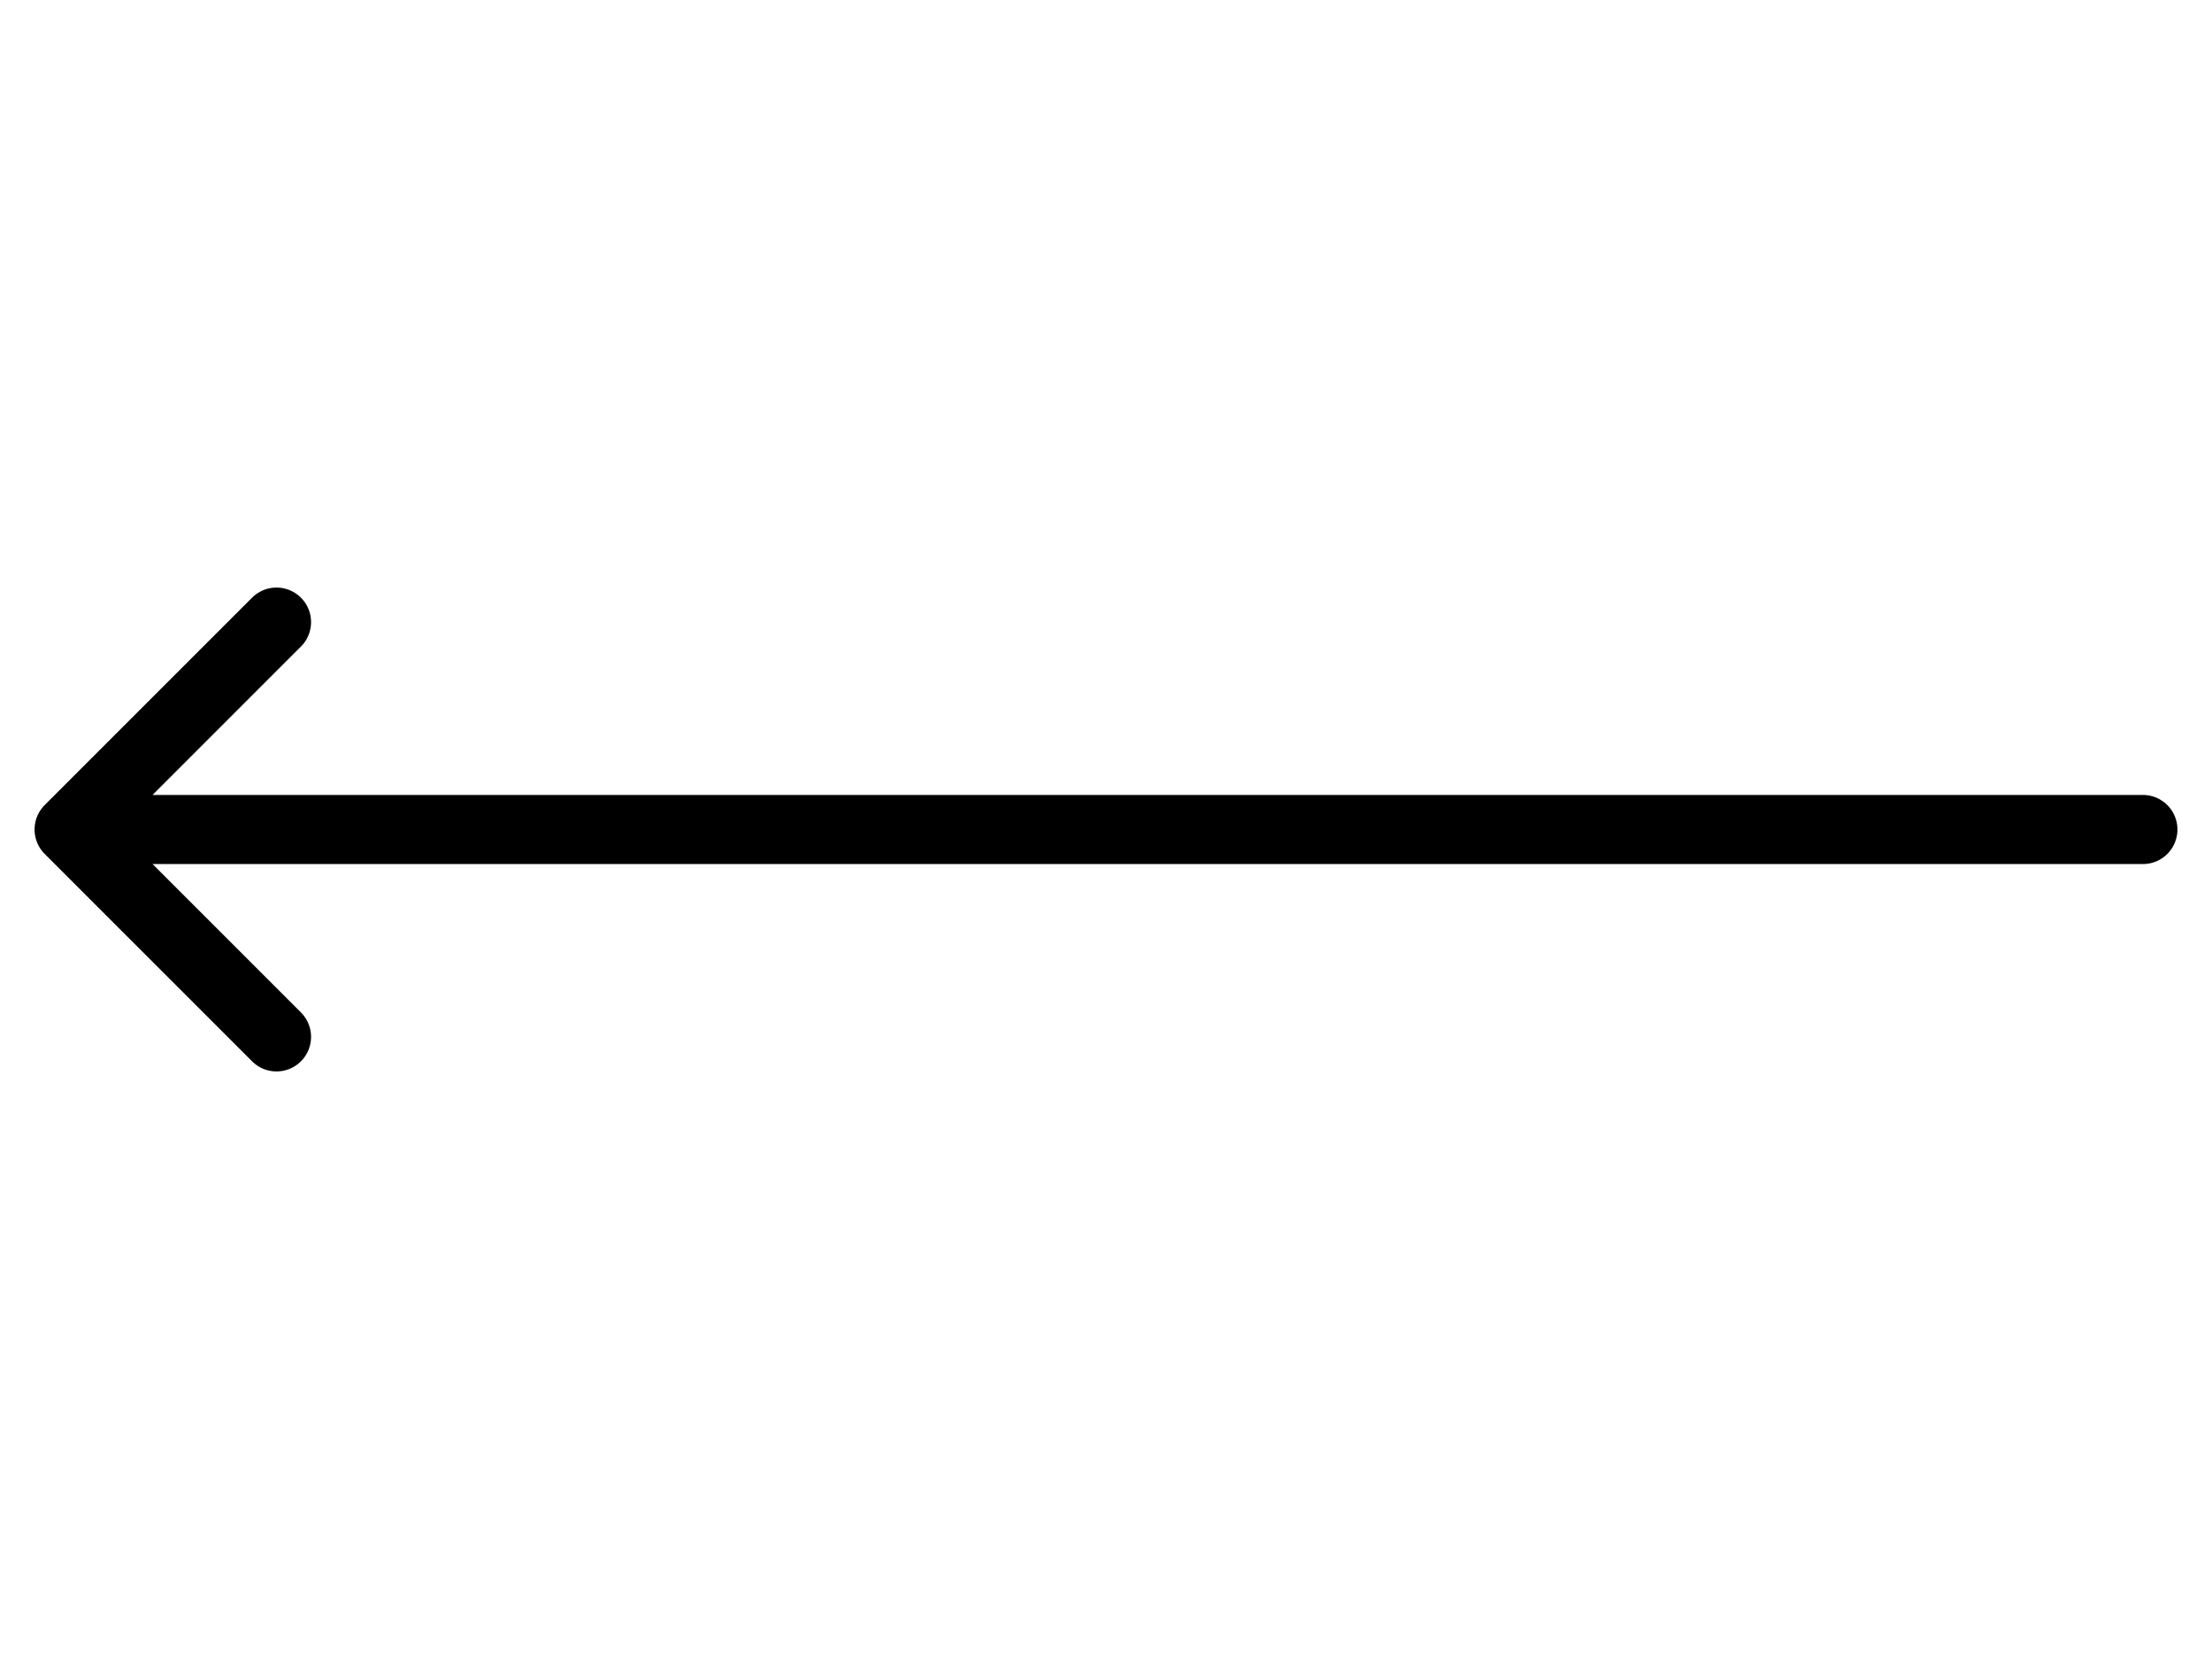 <svg width="32" height="24" viewBox="0 0 32 24" fill="none" xmlns="http://www.w3.org/2000/svg">
<path d="M1 12C15.84 12 16.16 12 31 12M1 12L4 9M1 12L4 15" stroke="black" stroke-linecap="round" stroke-linejoin="round"/>
</svg>
